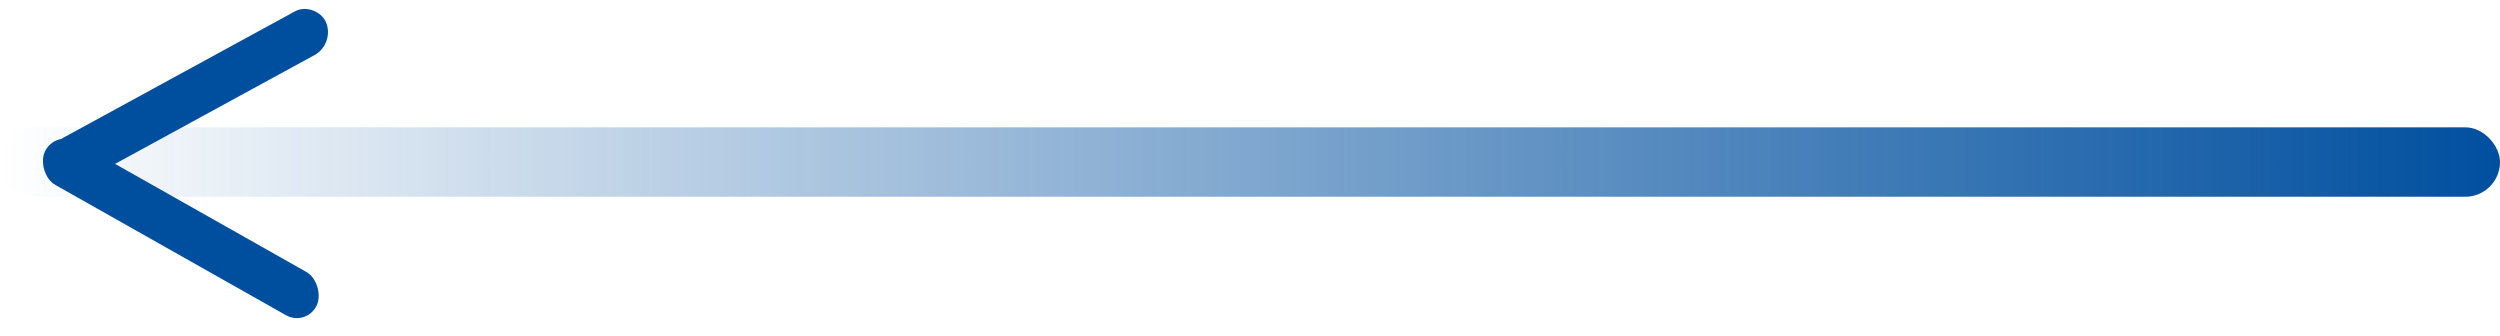 <svg width="216" height="29" viewBox="0 0 216 29" fill="none" xmlns="http://www.w3.org/2000/svg">
<rect y="11" width="216" height="6" rx="3" fill="url(#paint0_linear_84_32)"/>
<rect width="26.974" height="4.135" rx="2.068" transform="matrix(0.871 0.492 -0.425 0.905 4.755 11.229)" fill="#004F9F"/>
<rect width="26.943" height="4.139" rx="2.07" transform="matrix(0.878 -0.479 0.412 0.911 3.639 12.898)" fill="#004F9F"/>
<defs>
<linearGradient id="paint0_linear_84_32" x1="0" y1="17" x2="216" y2="17" gradientUnits="userSpaceOnUse">
<stop stop-color="#004F9F" stop-opacity="0"/>
<stop offset="1" stop-color="#004F9F"/>
</linearGradient>
</defs>
</svg>

